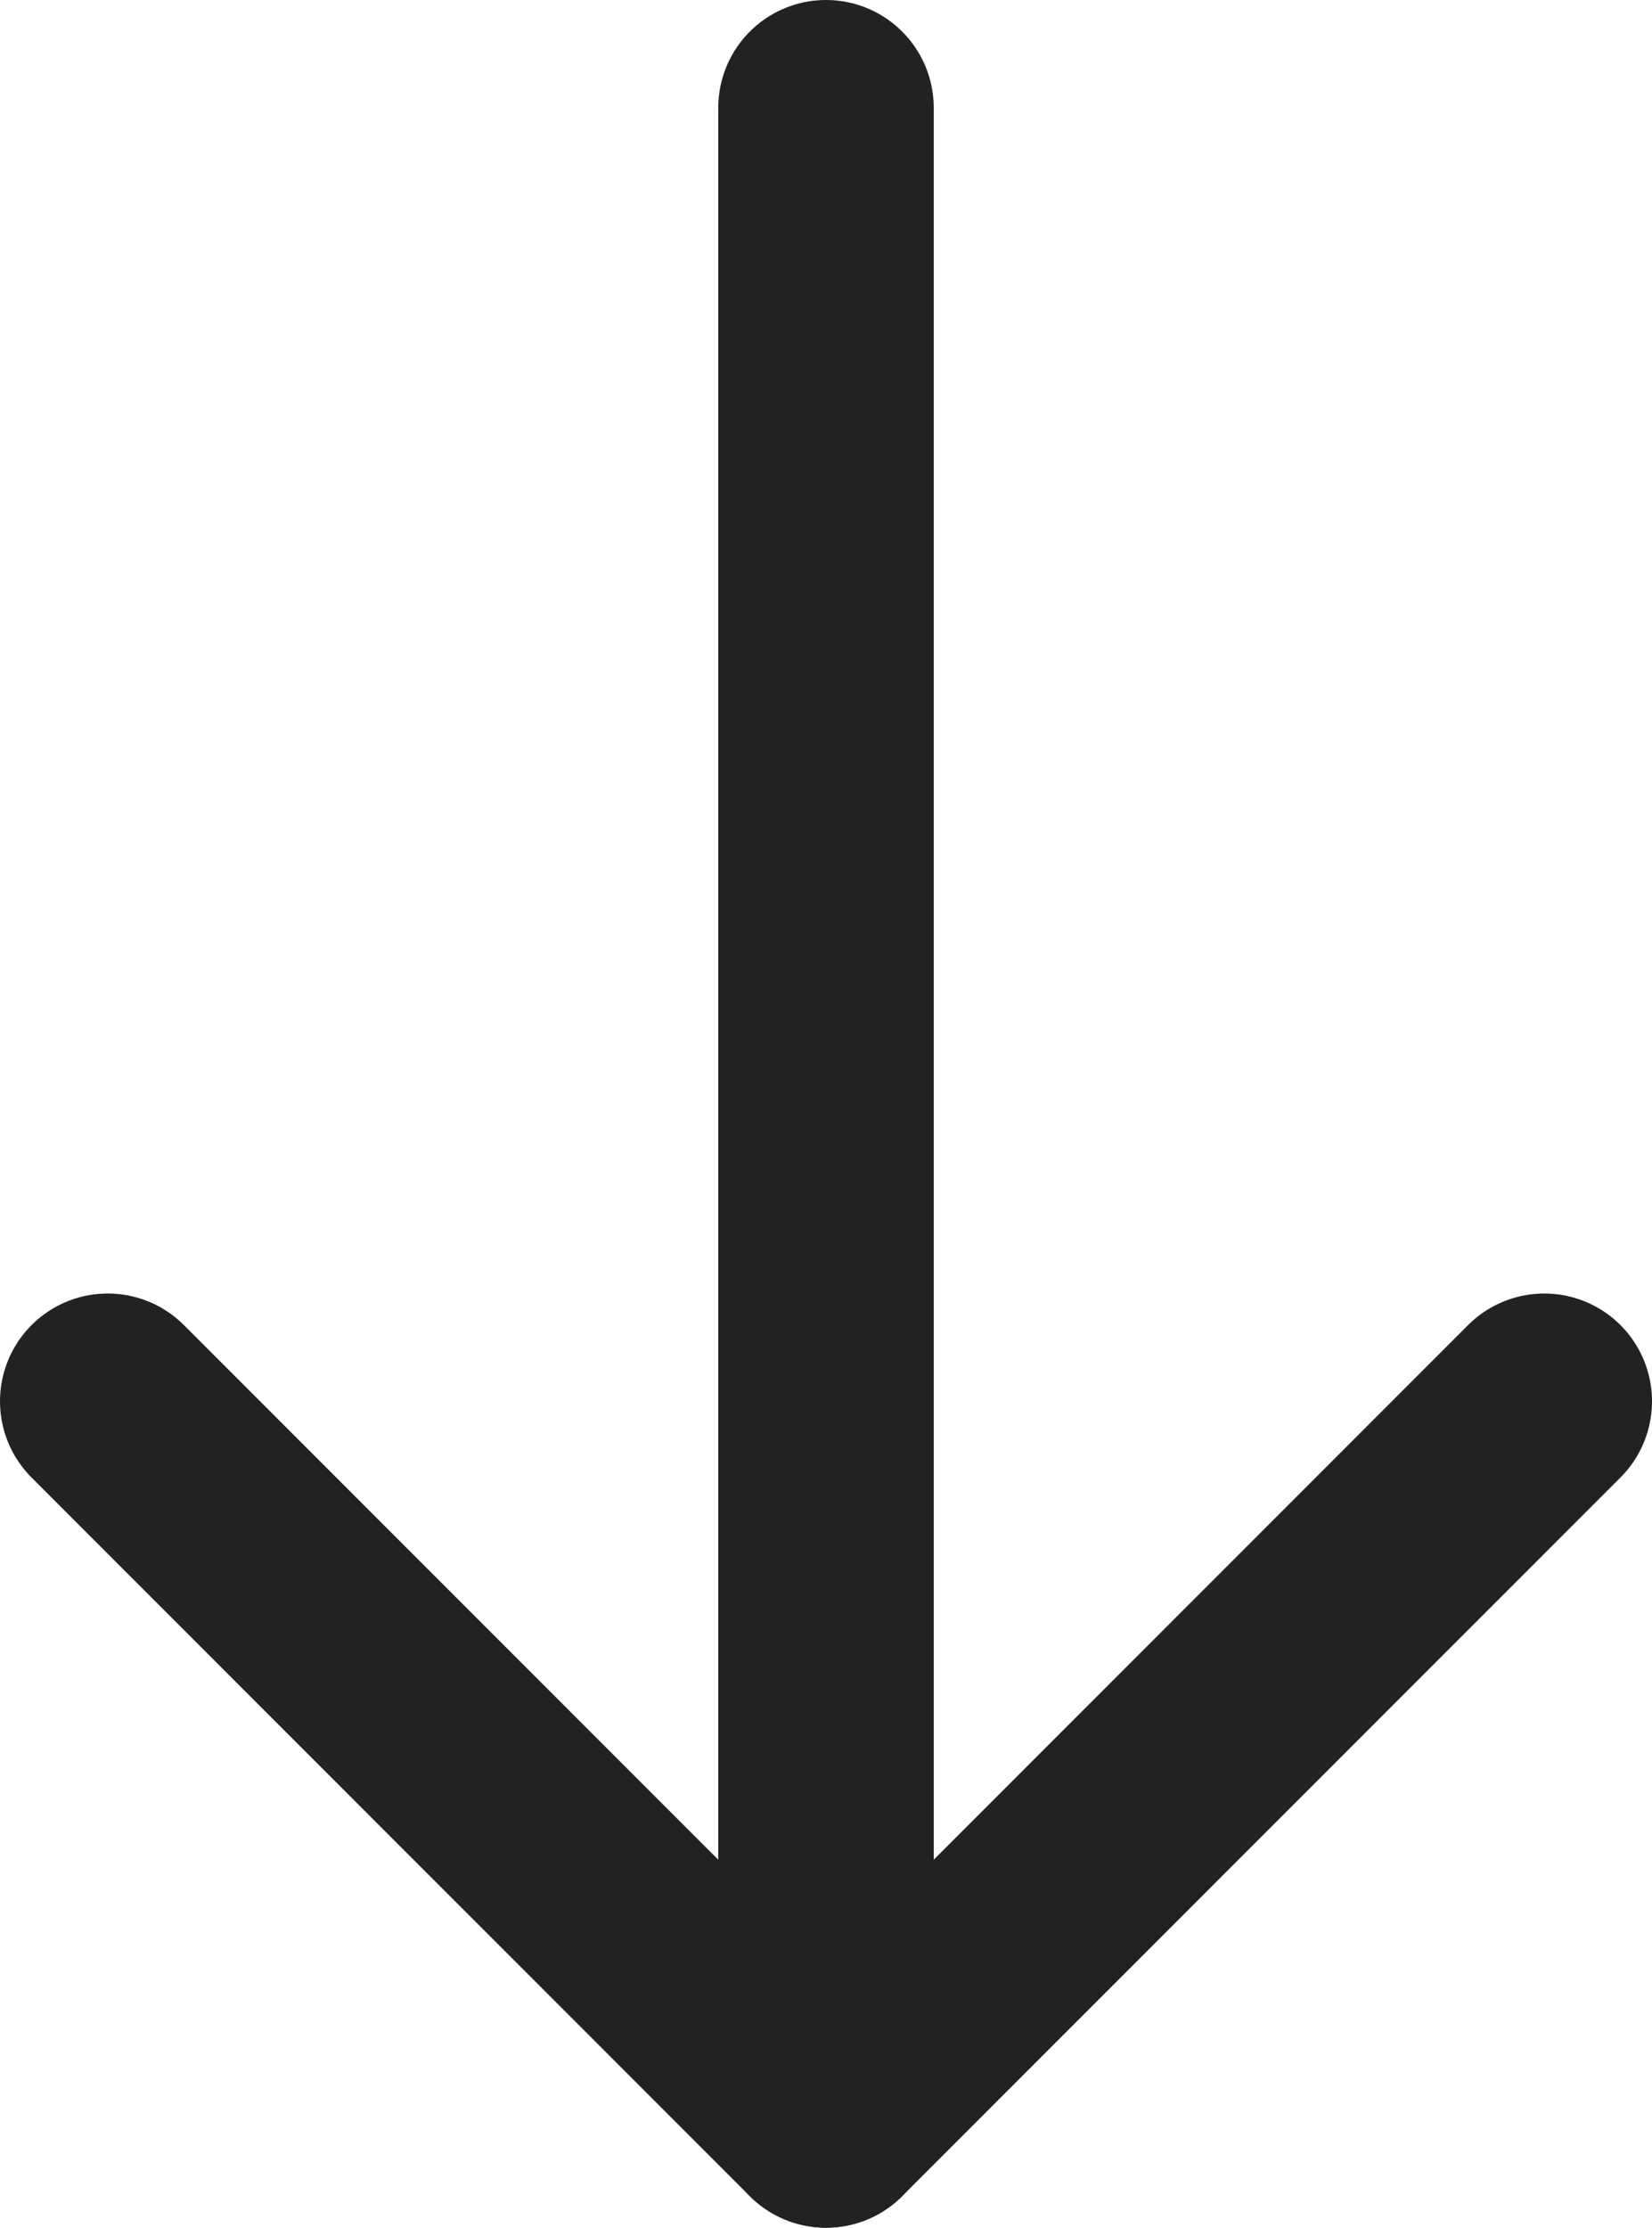<svg id="Layer_1" data-name="Layer 1" xmlns="http://www.w3.org/2000/svg" viewBox="0 0 23 31"><defs><style>.cls-1{fill:none;stroke:#222;stroke-linecap:round;stroke-linejoin:round;stroke-width:3px;}</style></defs><title>arrow</title><polyline class="cls-1" points="1.5 19.5 11.5 29.5 21.5 19.5"/><line class="cls-1" x1="11.5" y1="29.5" x2="11.5" y2="1.5"/></svg>